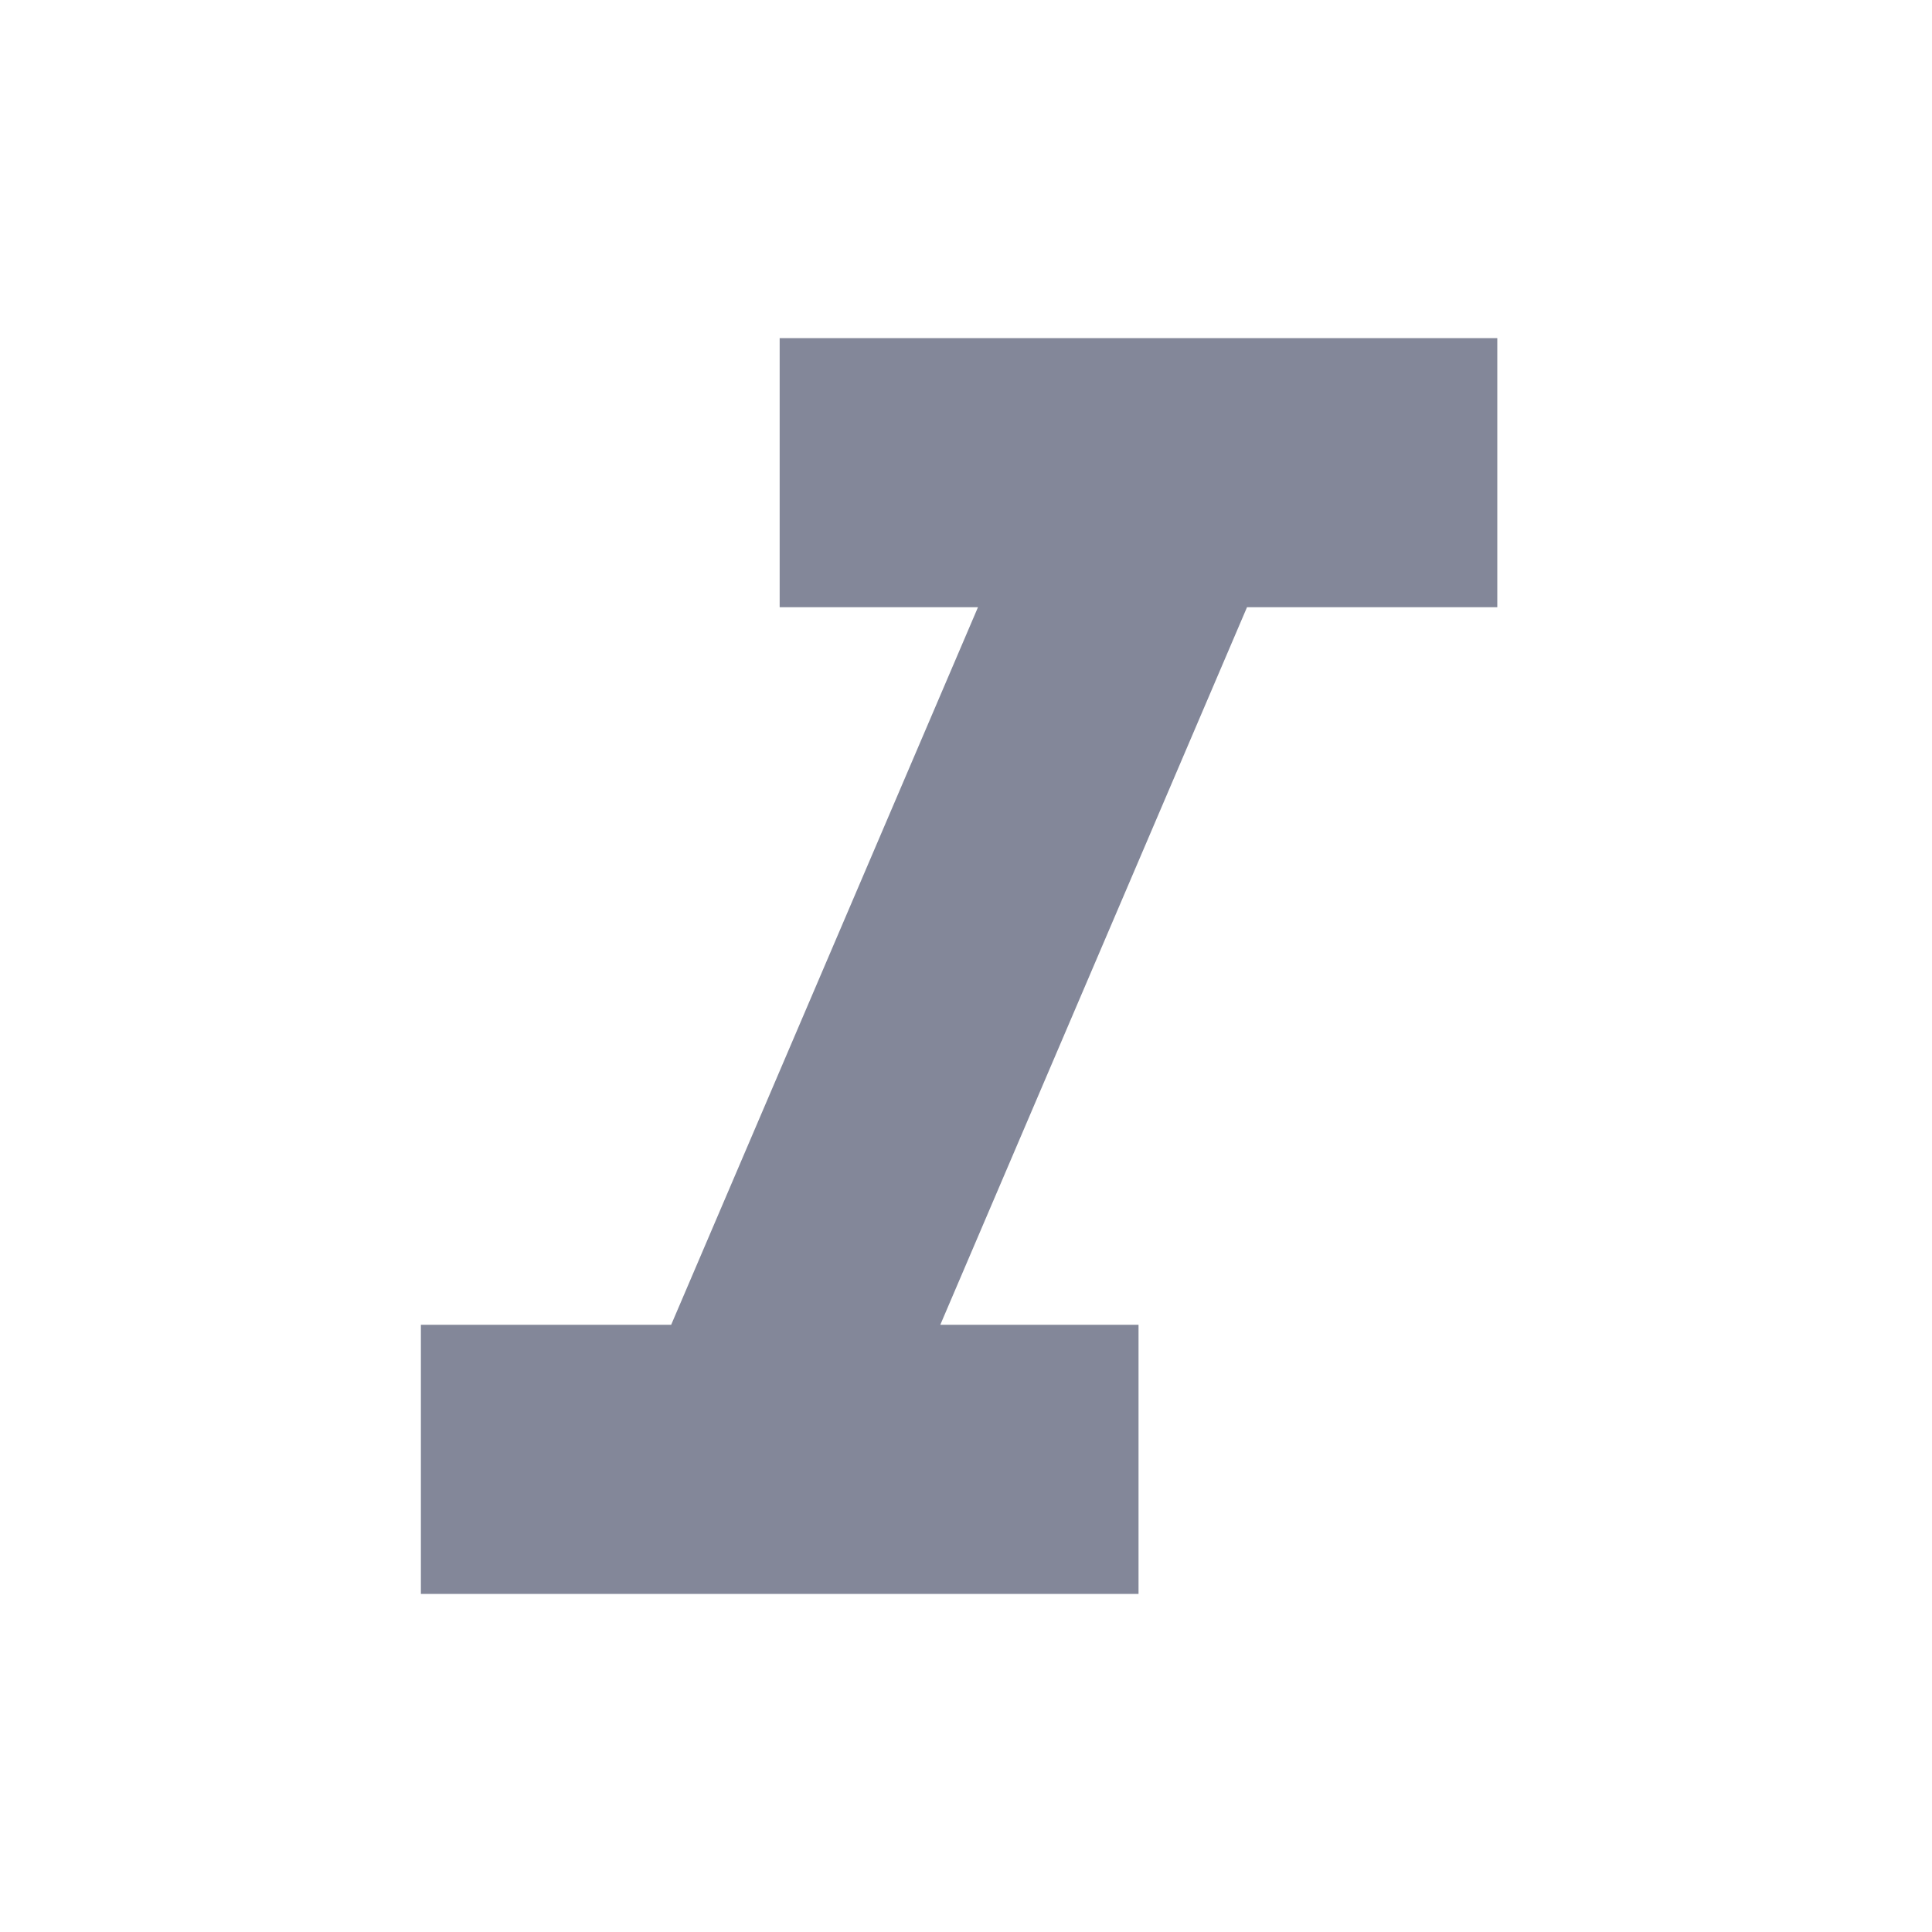 <svg width="20" height="20" viewBox="0 0 20 20" fill="none" xmlns="http://www.w3.org/2000/svg">
<path d="M8.071 3.5V6.286H10.124L6.948 13.714H4.357V16.5H11.786V13.714H9.734L12.909 6.286H15.5V3.5H8.071Z" fill="#838799"/>
</svg>
